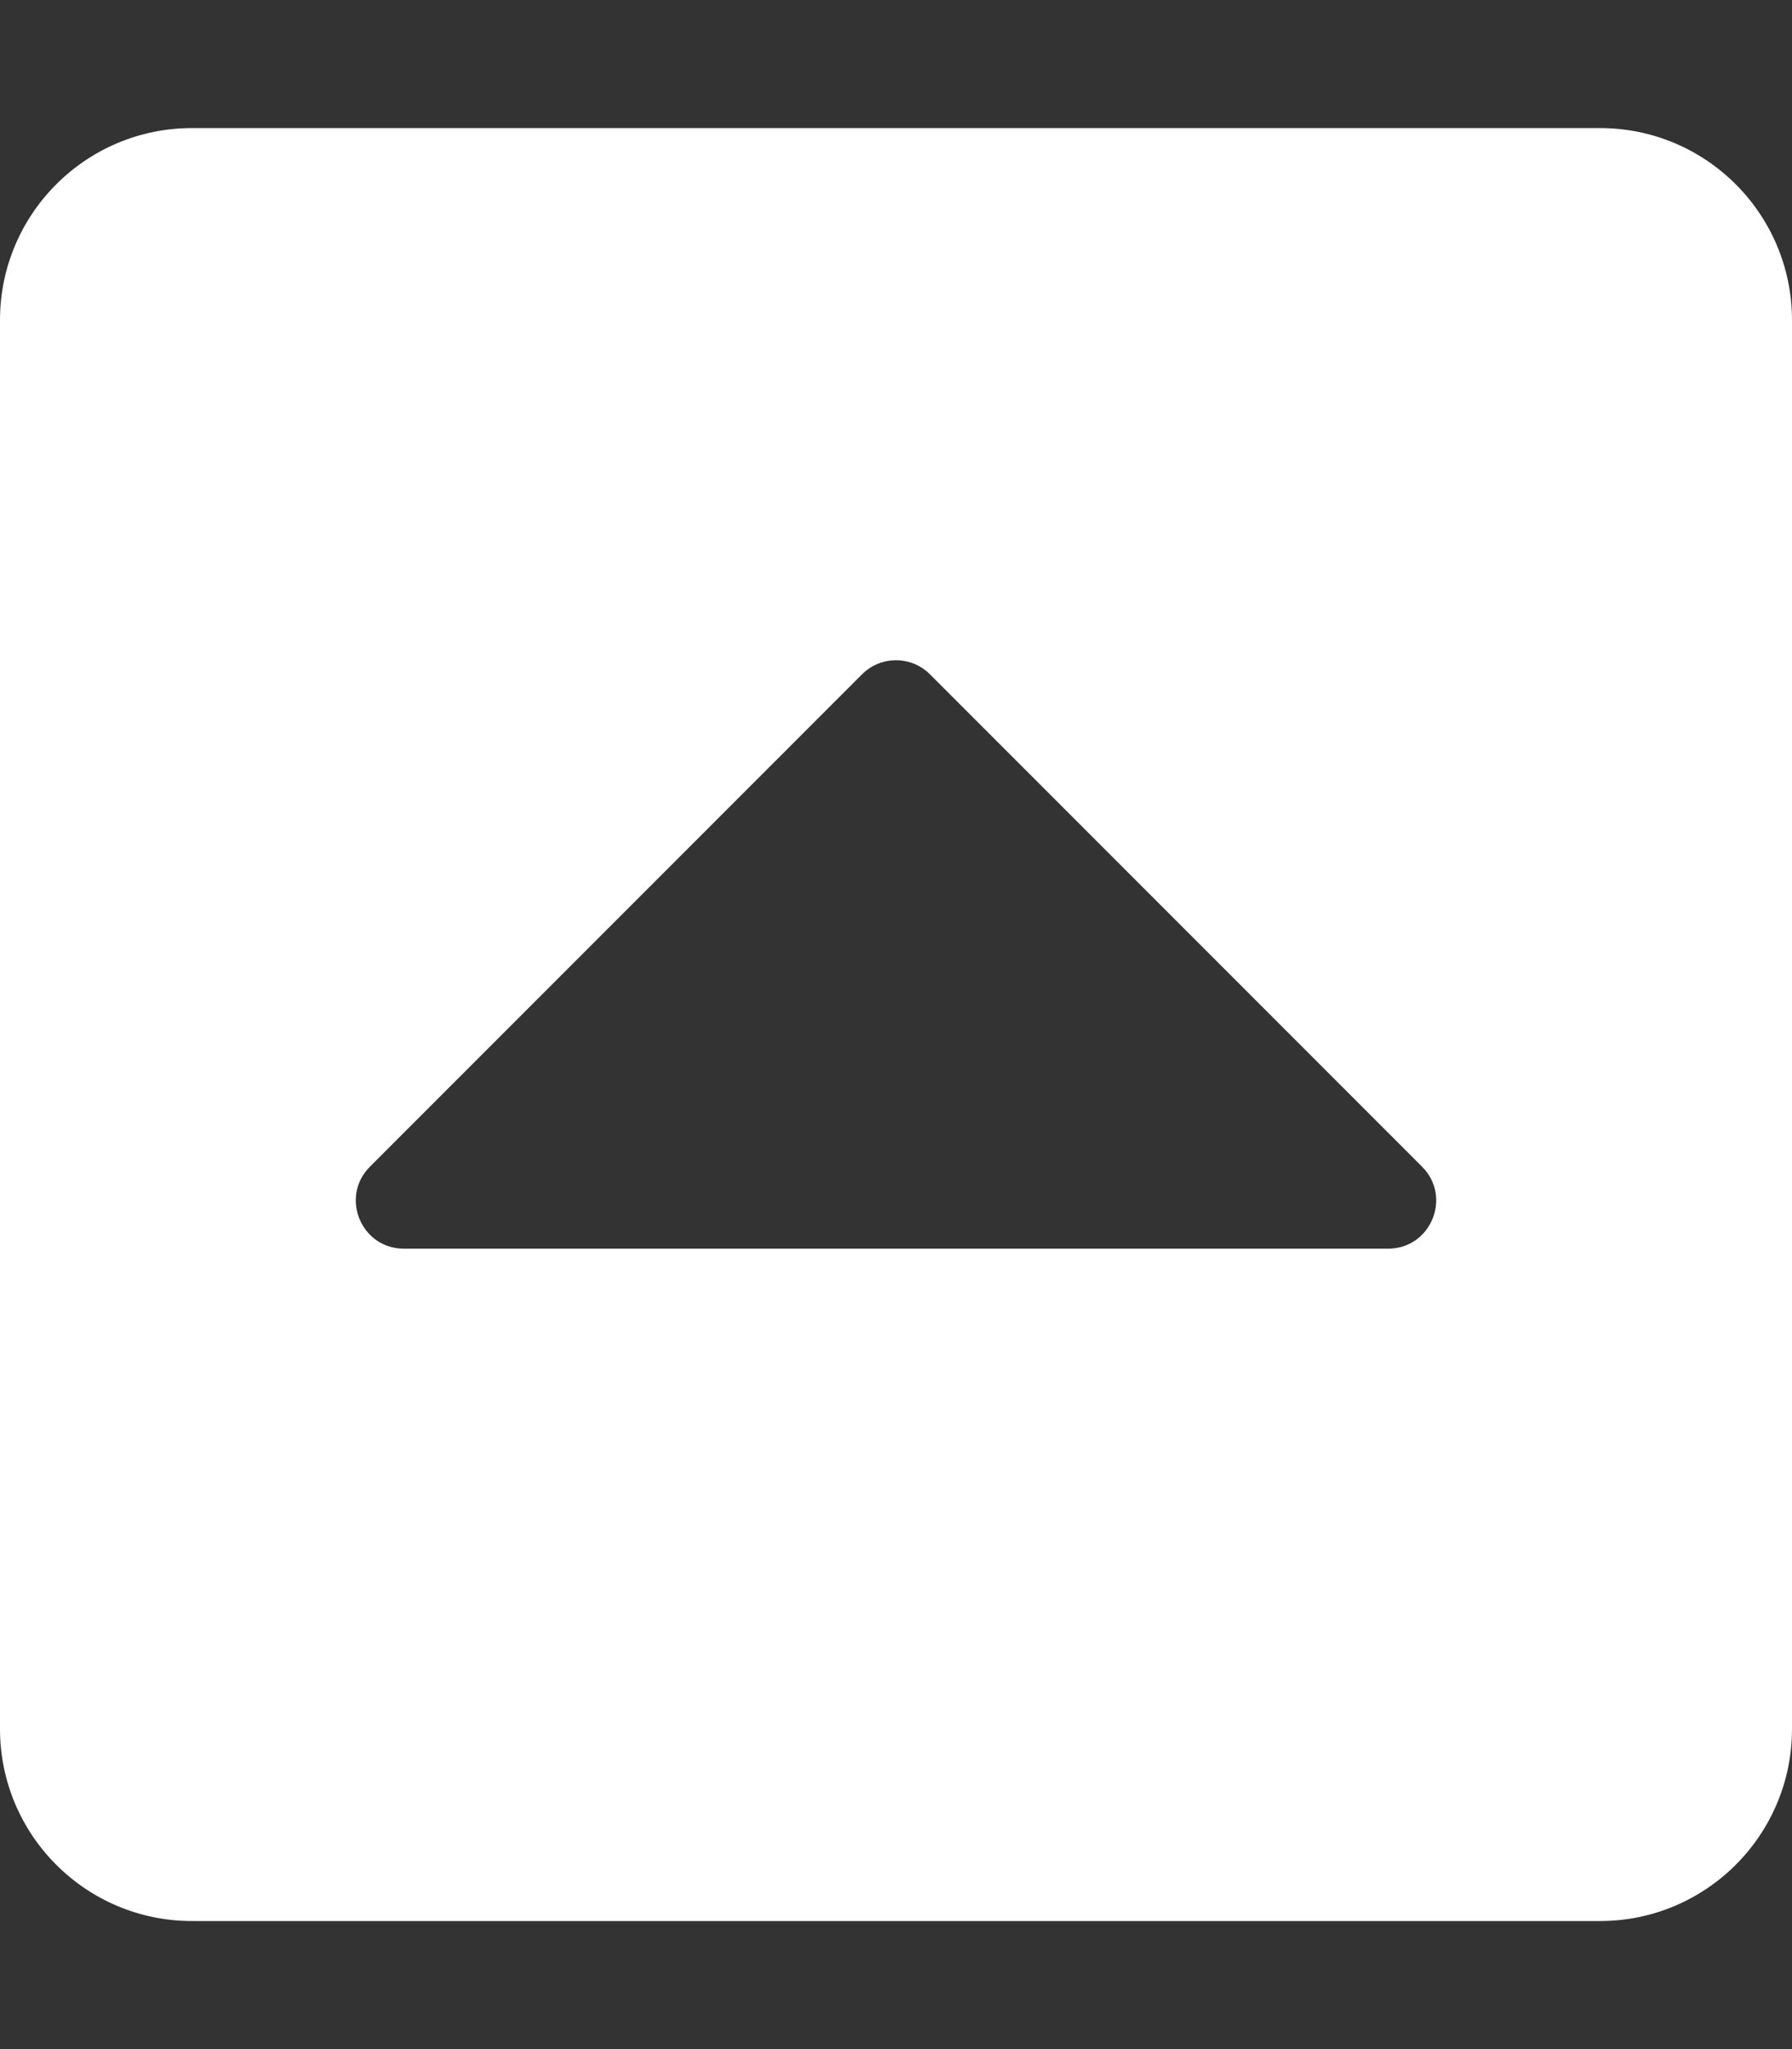 <svg xmlns="http://www.w3.org/2000/svg" viewBox="0 0 448 512"><rect x="0" y="0" width="448" height="512" fill="#333333" stroke="none"/><!-- Font Awesome Free 5.15.2 by @fontawesome - https://fontawesome.com License - https://fontawesome.com/license/free (Icons: CC BY 4.0, Fonts: SIL OFL 1.1, Code: MIT License) --><path style="fill:#FFFFFF" d="M0 432V80c0-26.51 21.49-48 48-48h352c26.51 0 48 21.49 48 48v352c0 26.51-21.49 48-48 48H48c-26.51 0-48-21.49-48-48zm355.515-140.485l-123.03-123.03c-4.686-4.686-12.284-4.686-16.971 0L92.485 291.515c-7.56 7.56-2.206 20.485 8.485 20.485h246.059c10.691 0 16.045-12.926 8.486-20.485z"/></svg>